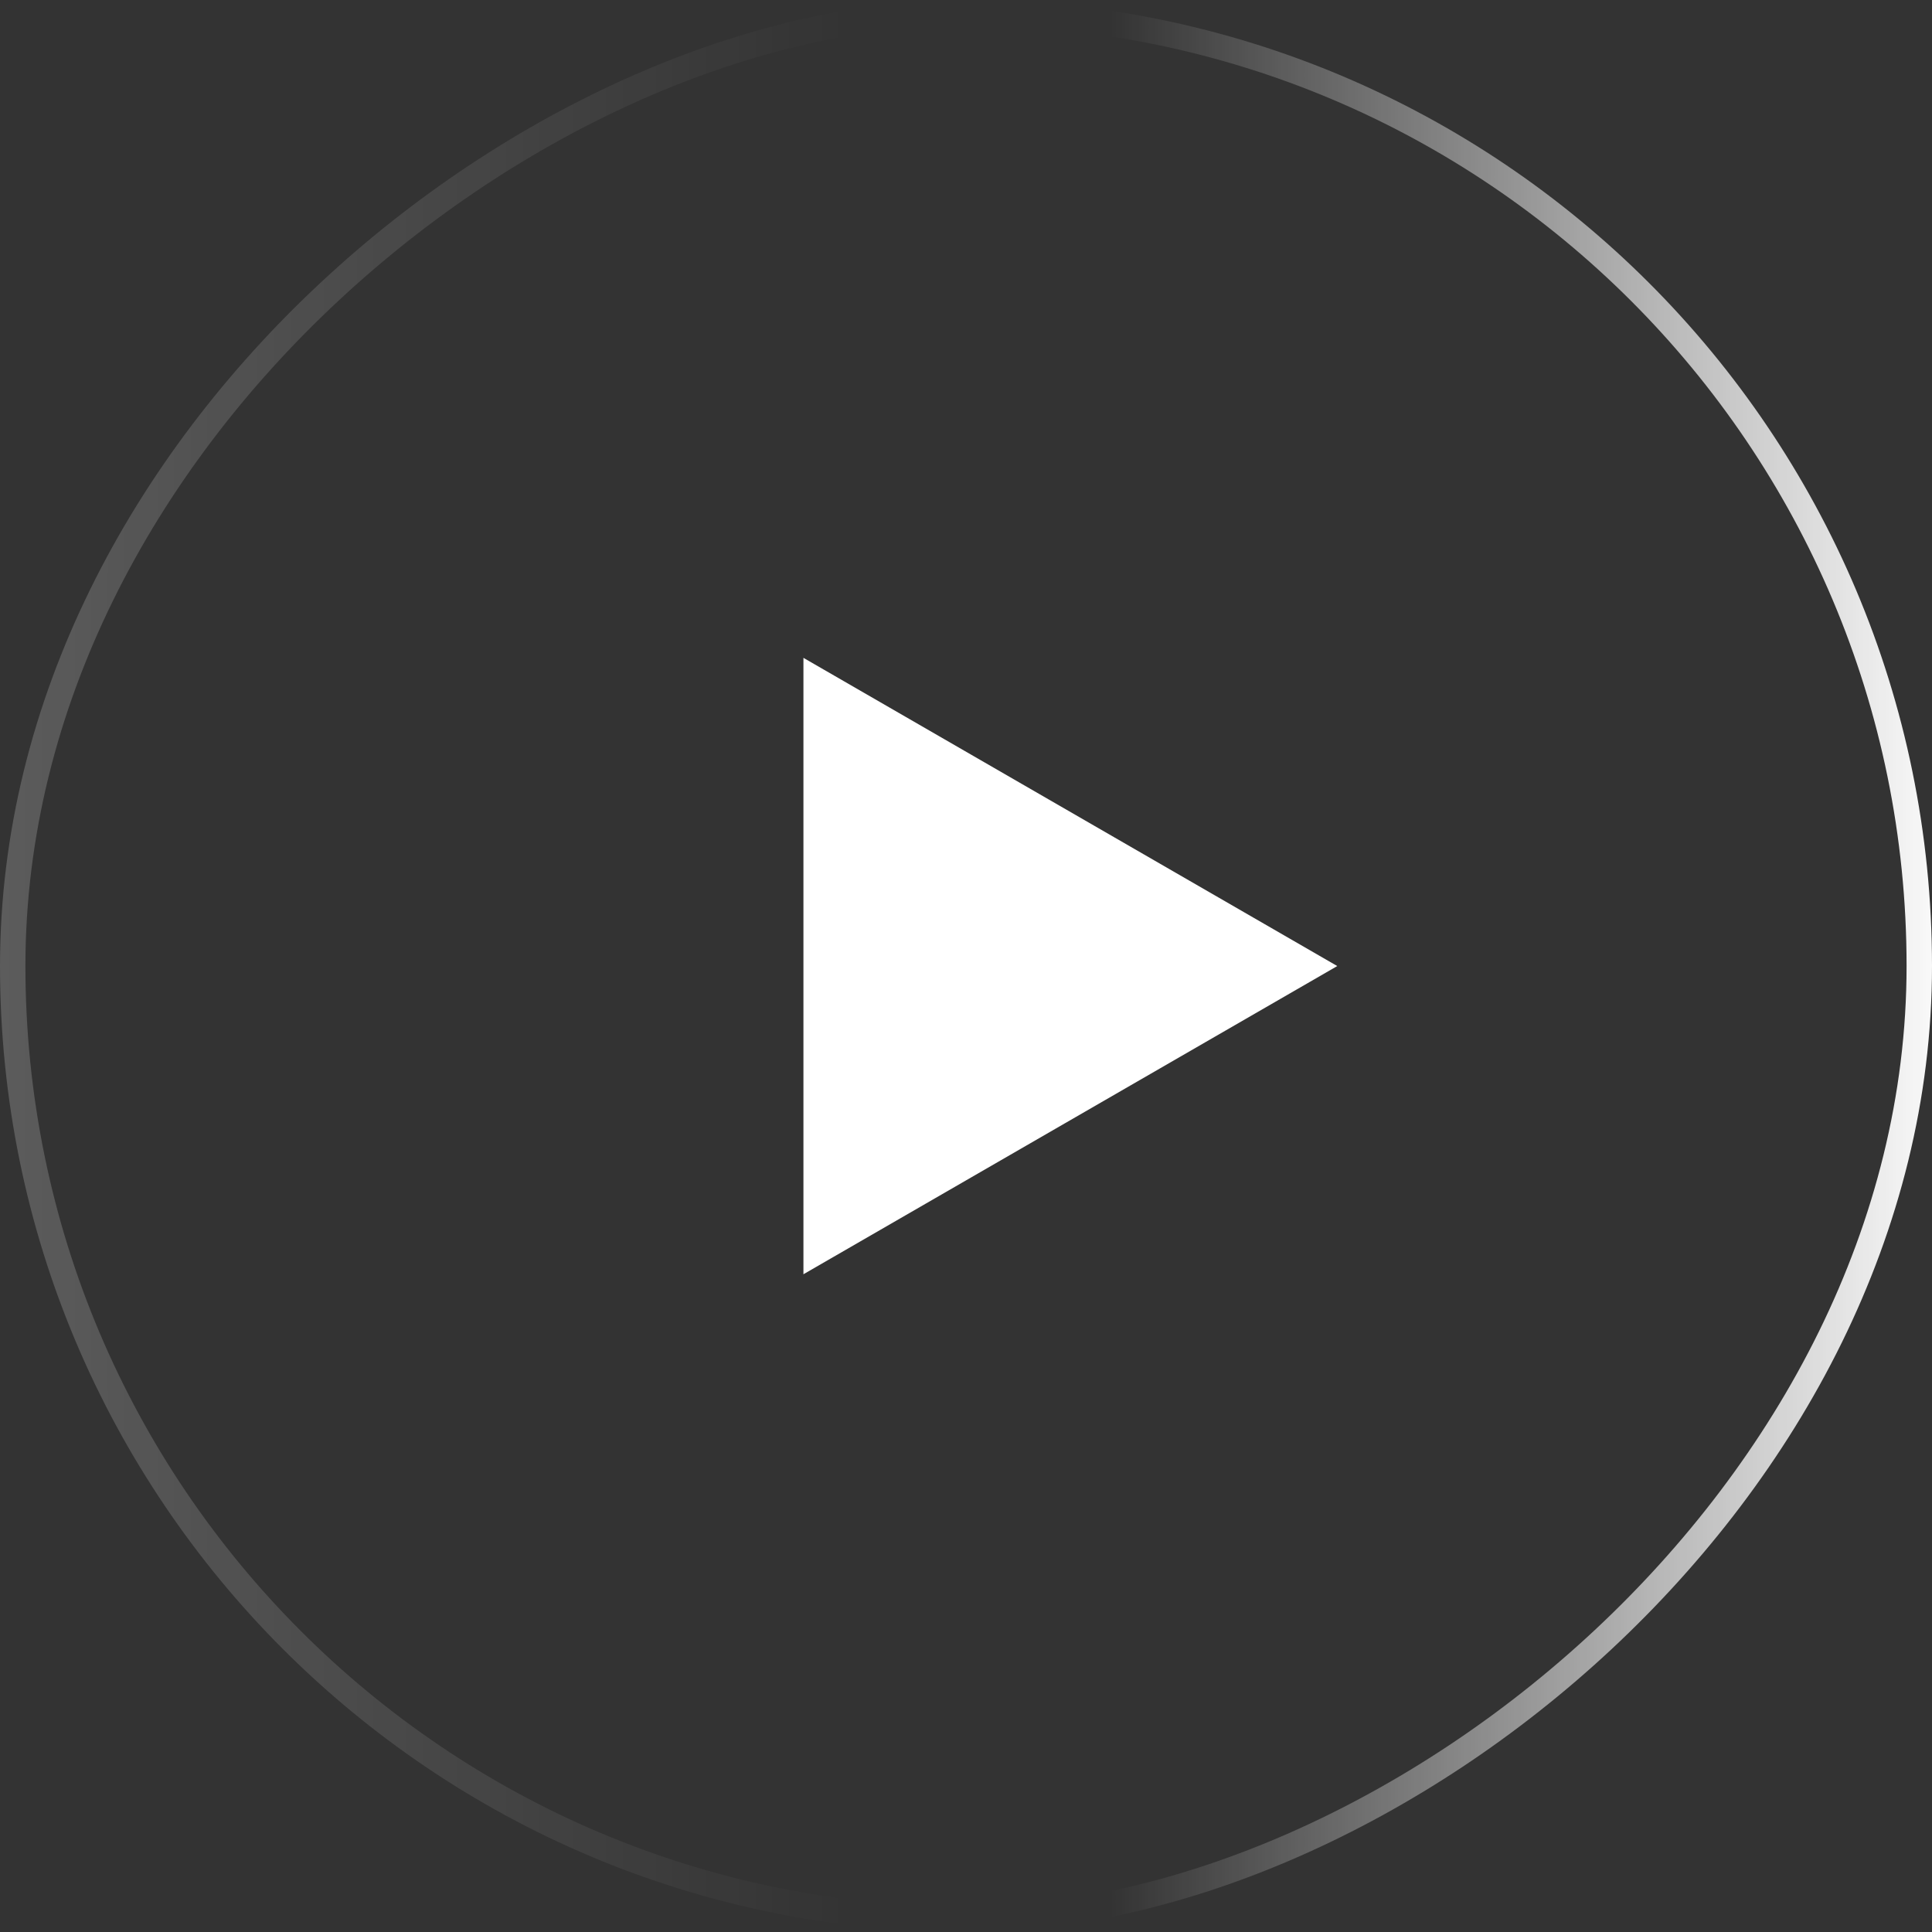 <svg width="76" height="76" viewBox="0 0 76 76" fill="none" xmlns="http://www.w3.org/2000/svg">
<rect x="0" y="0" width="76" height="76" fill="#333333" stroke="none"/>
<rect x="0.5" y="75.5" width="75" height="75" rx="37.5" transform="rotate(-90 0.5 75.5)" stroke="url(#paint0_linear_601_952)"/>
<rect opacity="0.2" x="75.5" y="0.5" width="75" height="75" rx="37.5" transform="rotate(90 75.5 0.5)" stroke="url(#paint1_linear_601_952)"/>
<path d="M52.605 38.002L31.605 50.126L31.605 25.878L52.605 38.002Z" fill="white"/>
<defs>
<linearGradient id="paint0_linear_601_952" x1="38" y1="104.543" x2="38" y2="152" gradientUnits="userSpaceOnUse">
<stop offset="0.298" stop-color="white" stop-opacity="0"/>
<stop offset="1" stop-color="white"/>
</linearGradient>
<linearGradient id="paint1_linear_601_952" x1="114" y1="28.543" x2="114" y2="76" gradientUnits="userSpaceOnUse">
<stop offset="0.298" stop-color="white" stop-opacity="0"/>
<stop offset="1" stop-color="white"/>
</linearGradient>
</defs>
</svg>
